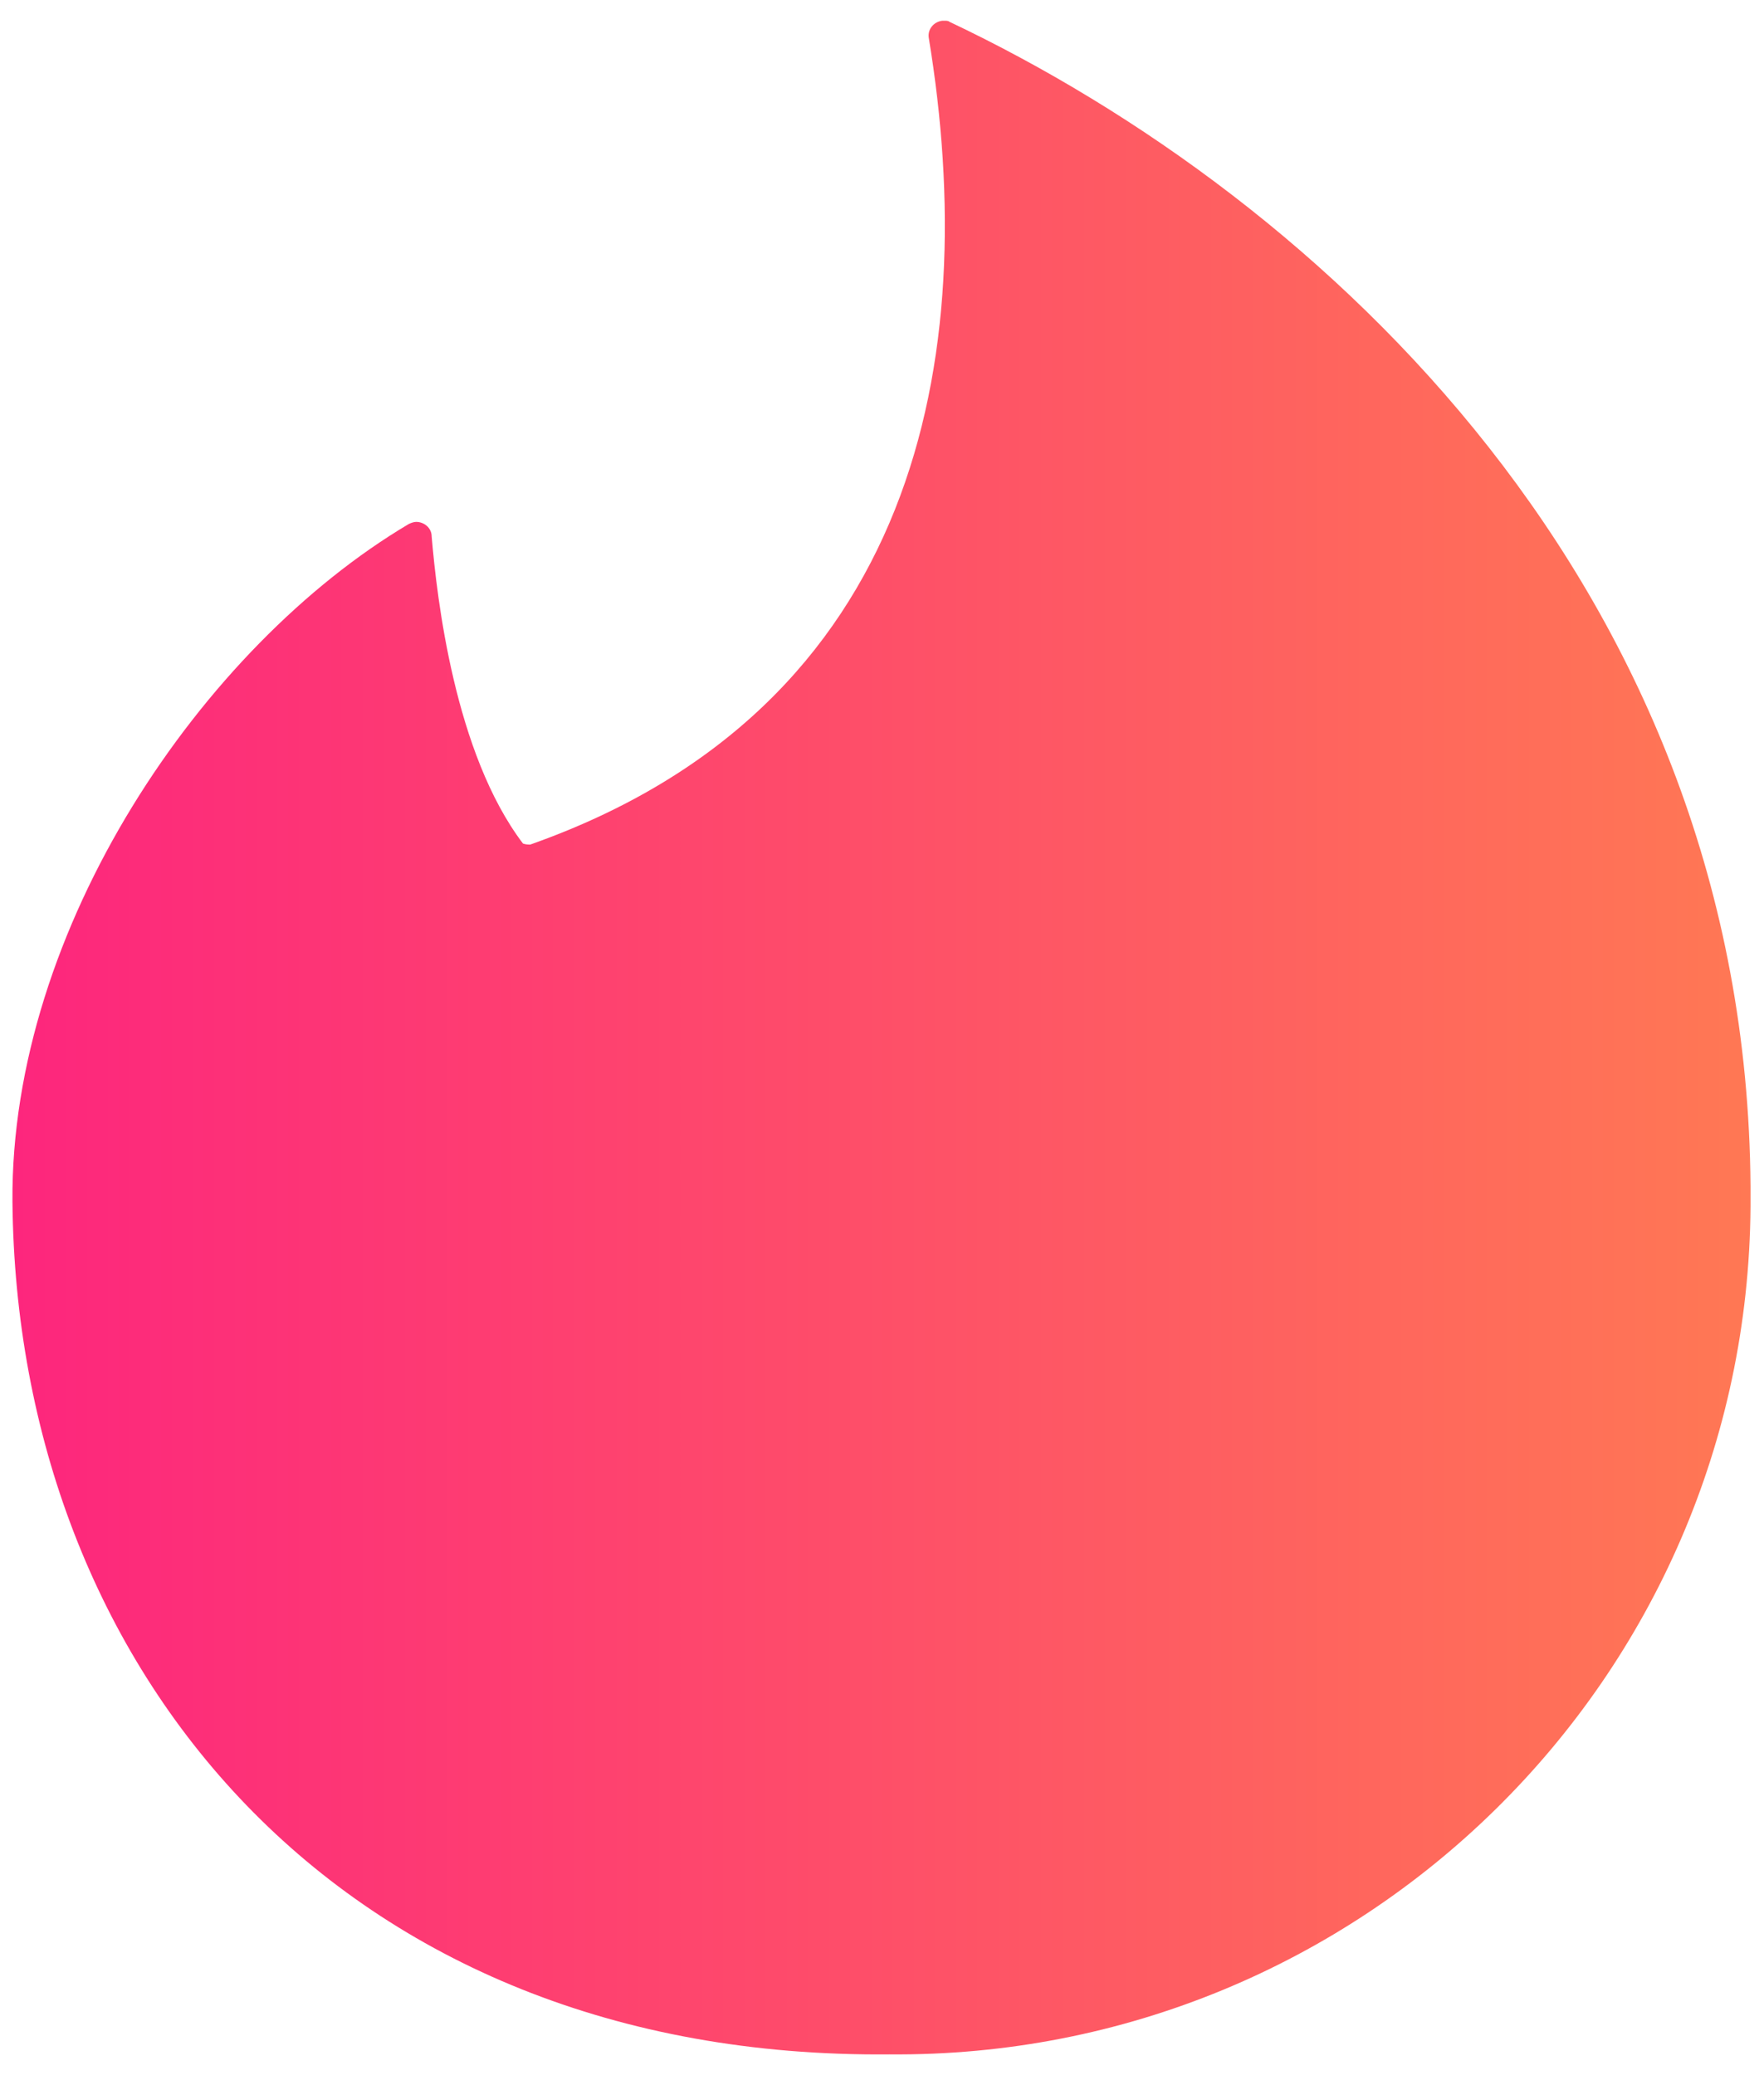 <?xml version="1.0" encoding="utf-8"?>
<!-- Generator: Adobe Illustrator 23.0.1, SVG Export Plug-In . SVG Version: 6.00 Build 0)  -->
<svg version="1.1" id="Layer_1" xmlns="http://www.w3.org/2000/svg" xmlns:xlink="http://www.w3.org/1999/xlink" x="0px" y="0px"
	 viewBox="0 0 170 200" style="enable-background:new 0 0 170 200;" xml:space="preserve">
<style type="text/css">
	.st0{fill:url(#Flame_White_2_);}
</style>
<linearGradient id="Flame_White_2_" gradientUnits="userSpaceOnUse" x1="1.211" y1="100.11" x2="168.789" y2="100.11" gradientTransform="matrix(1 0 0 -1 0 200.11)">
	<stop  offset="0" style="stop-color:#FD267D"/>
	<stop  offset="1" style="stop-color:#FF7854"/>
</linearGradient>
<path id="Flame_White_1_" class="st0" d="M90.8,2c-0.8,0.1-1.4,0.8-1.3,1.6c5.1,30.9-1,64.6-38.4,77.8c-0.2,0-0.4,0-0.7-0.1
	c-6.6-8.7-8.3-23.7-8.8-29.6c0-0.8-0.7-1.4-1.5-1.4c-0.2,0-0.5,0.1-0.7,0.2C19.5,62.3,1,89.5,1.2,115.8
	c0.4,45.1,31.6,82.7,84.5,82.2c45.5,0.4,82.7-36.2,83-81.7c0-0.7,0-1.4,0-2C168.3,57,127.6,19.2,91.5,2.1C91.4,2,91.2,2,91.1,2
	L90.8,2z"/>
</svg>
